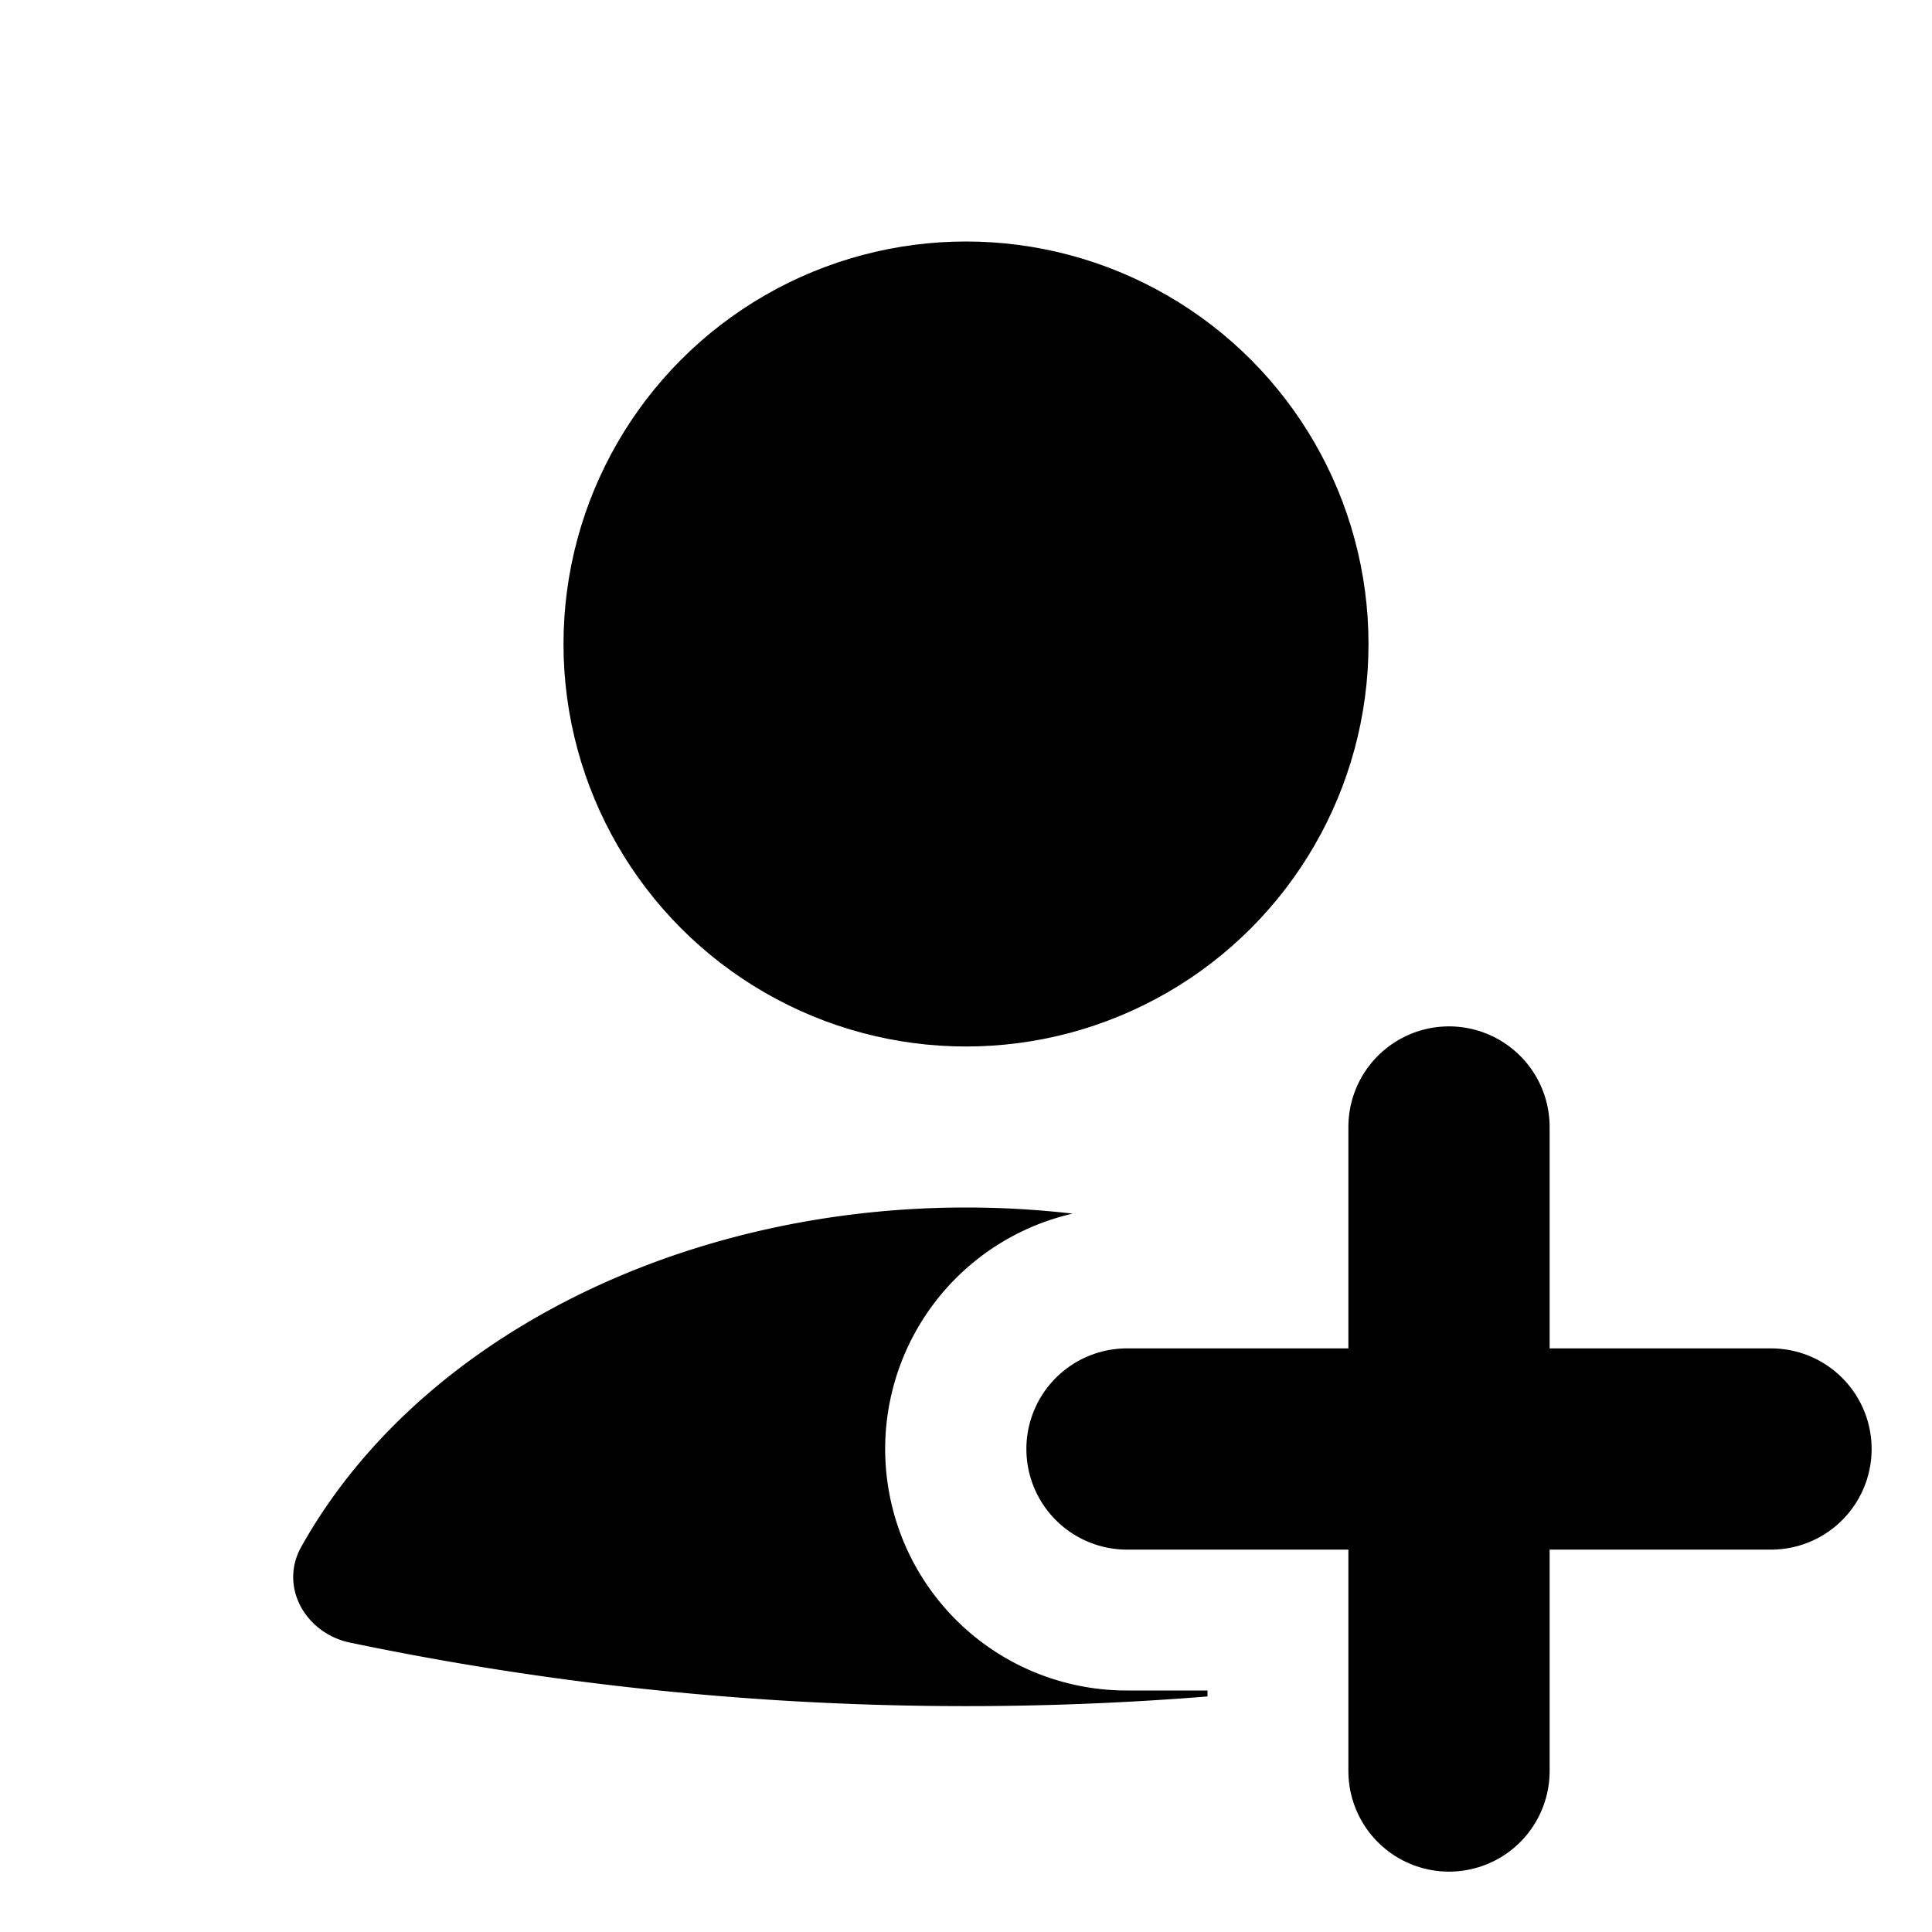 <svg xmlns="http://www.w3.org/2000/svg" width="1em" height="1em" viewBox="0 0 24 24"><g fill="none"><path fill="currentColor" fill-rule="evenodd" d="M13.325 15.076c-.437-.05-.88-.076-1.325-.076c-1.981 0-3.907.508-5.479 1.447c-1.22.728-2.174 1.684-2.78 2.771c-.275.494.055 1.072.607 1.187c3.509.732 7.096.954 10.652.669V21h-1a3 3 0 0 1-.675-5.924" clip-rule="evenodd"/><path stroke="currentColor" stroke-linecap="round" stroke-width="2.5" d="M18 14v8m4-4h-8"/><circle cx="12" cy="8" r="5" fill="currentColor"/></g></svg>